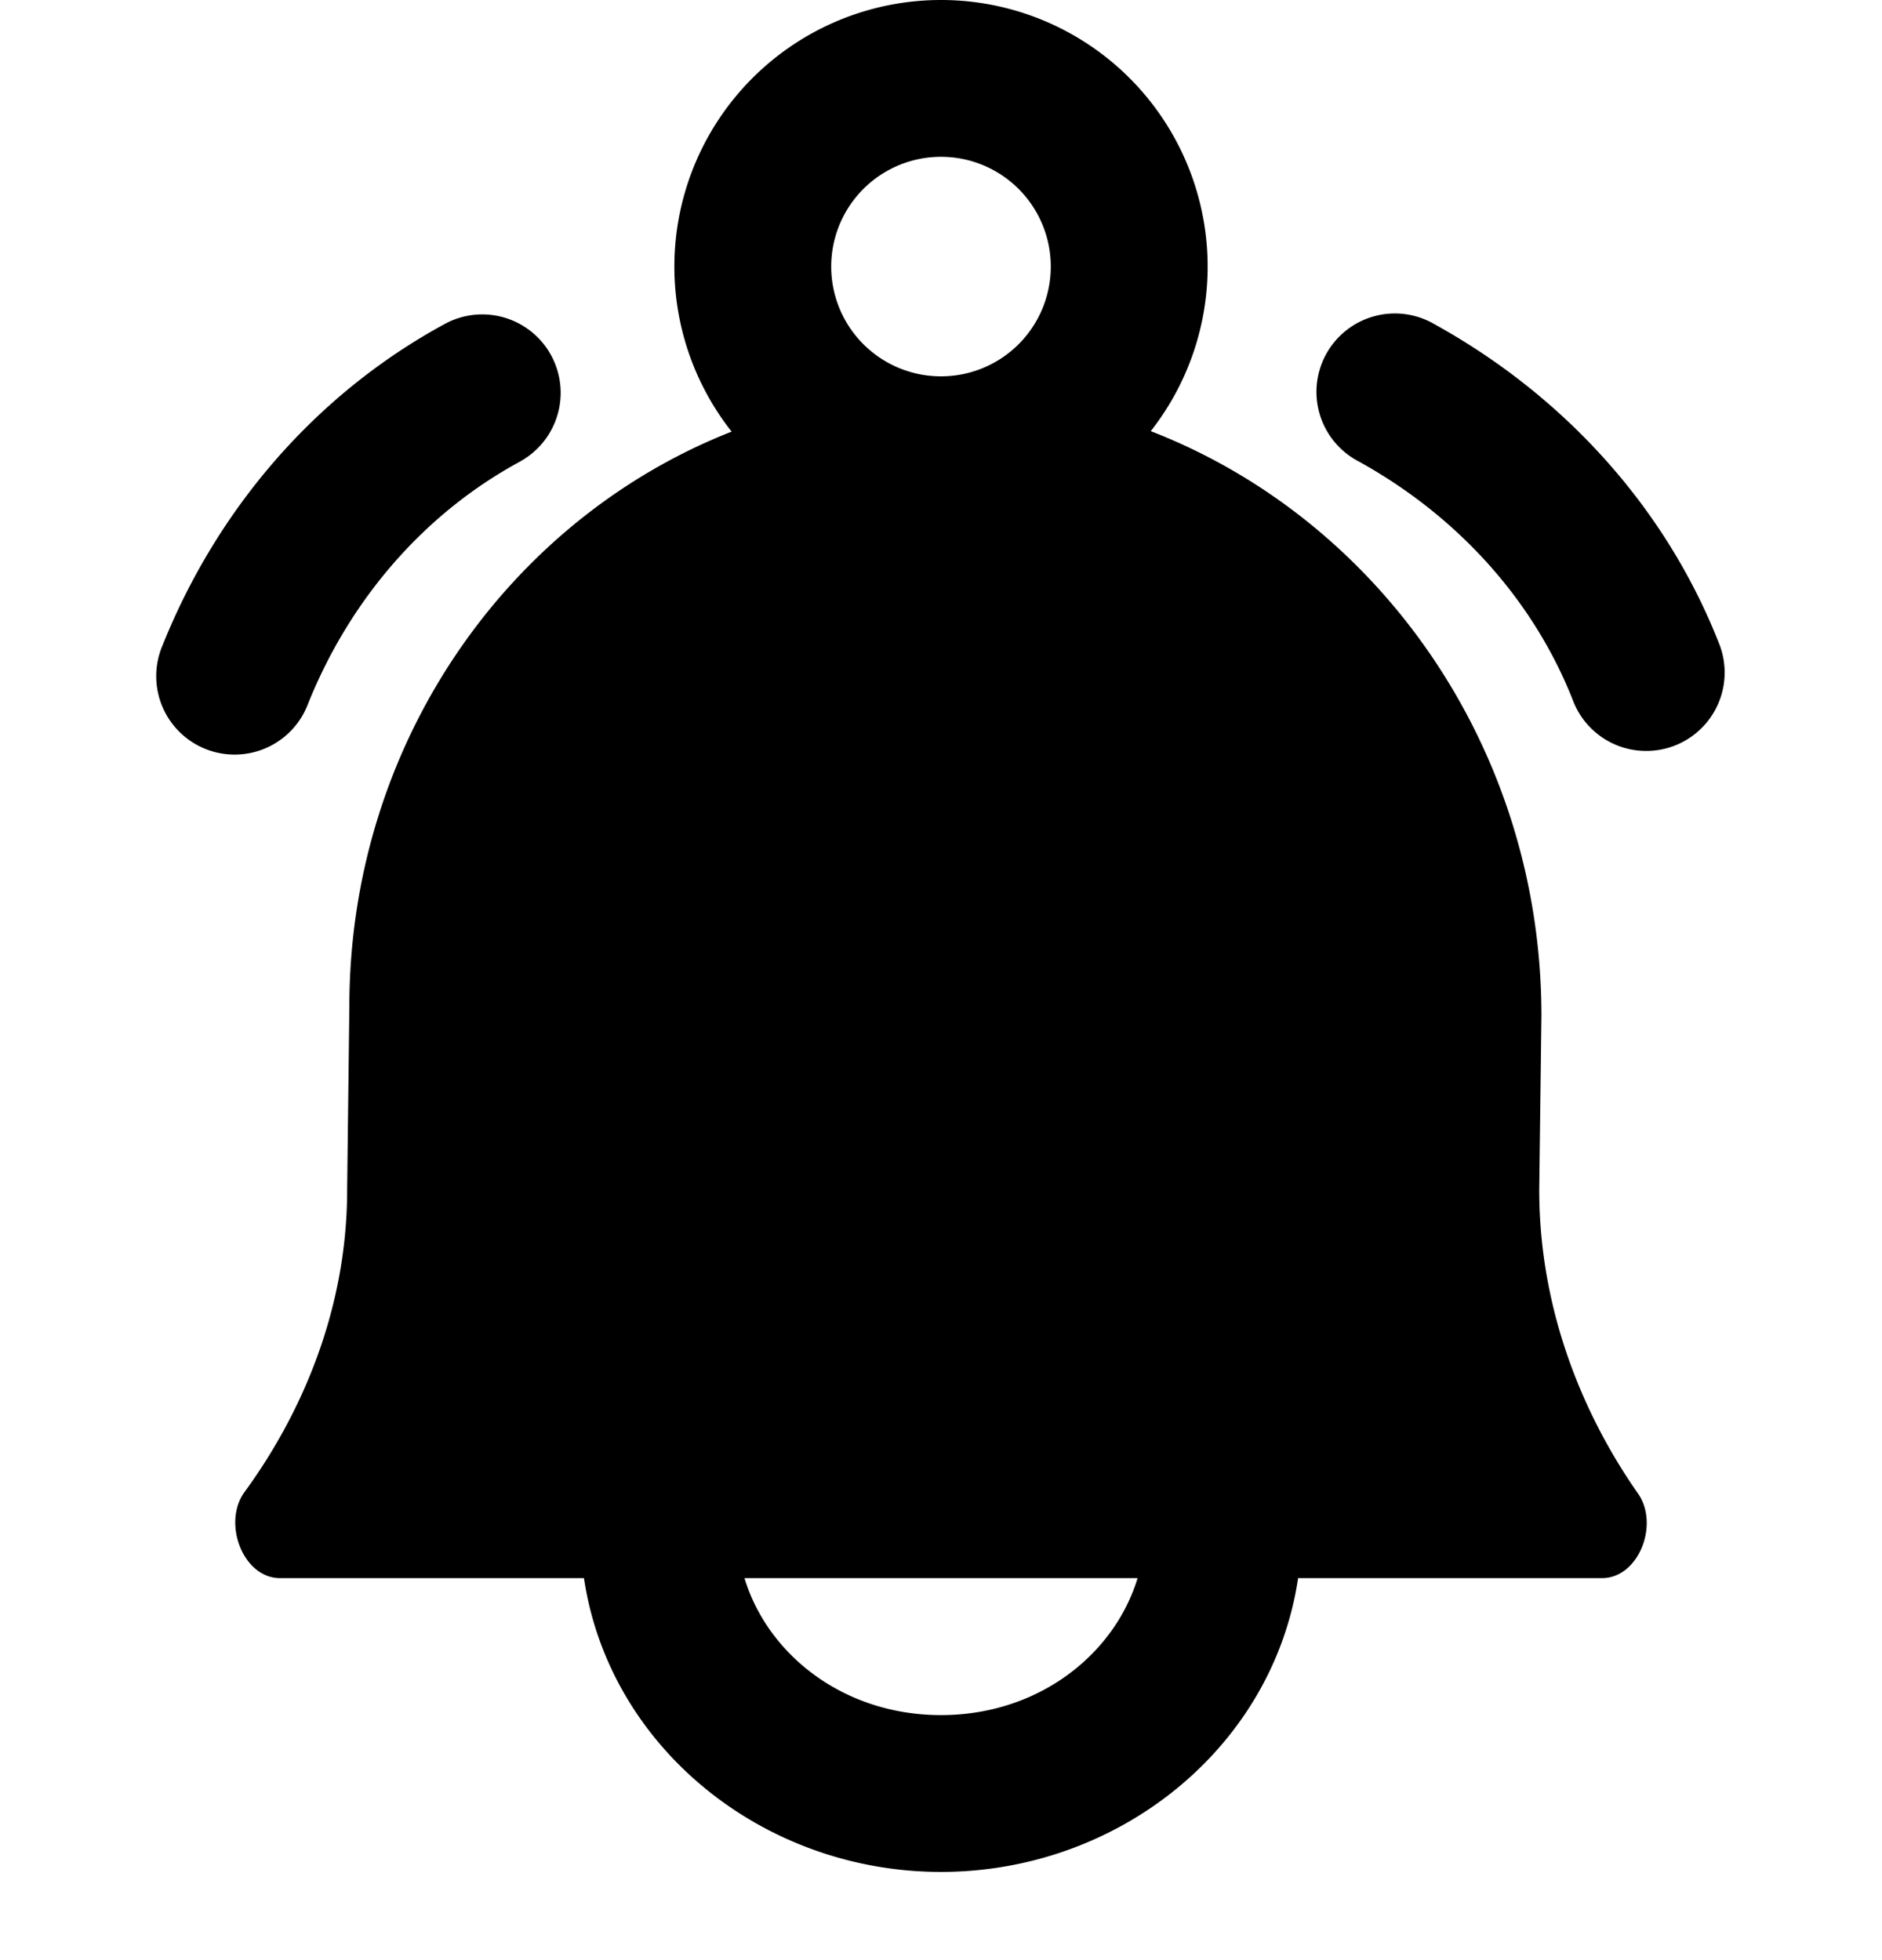 <svg xmlns="http://www.w3.org/2000/svg" fill="none" viewBox="0 0 24 25">
  <path fill="#000" fill-rule="evenodd" d="M12 0a3.4 3.4 0 0 0-2.67 5.505c-2.85 1.12-4.875 3.983-4.875 7.337l-.028 2.331c0 1.609-.642 2.945-1.308 3.856-.287.392-.022 1.099.452 1.099h3.876c.322 2.162 2.289 3.747 4.553 3.747 2.265 0 4.232-1.585 4.554-3.747h3.876c.468 0 .734-.687.458-1.08-.639-.912-1.259-2.255-1.259-3.875l.028-2.216c0-3.416-2.073-6.33-4.982-7.458A3.4 3.4 0 0 0 12 0Zm-1.4 3.4a1.4 1.4 0 1 1 2.8 0 1.4 1.4 0 0 1-2.8 0Zm3.907 16.728H9.494c.296.976 1.265 1.747 2.506 1.747 1.241 0 2.21-.771 2.507-1.747Z" clip-rule="evenodd"/>
  <path fill="#000" d="M6.643 5.88a1 1 0 0 0-.949-1.76c-1.667.898-2.925 2.373-3.622 4.113a1 1 0 1 0 1.856.744c.535-1.334 1.487-2.435 2.715-3.096Zm11.65-1.745a1 1 0 1 0-.967 1.75c1.264.698 2.24 1.778 2.742 3.072a1 1 0 0 0 1.864-.724c-.684-1.762-1.996-3.19-3.639-4.098Z"/>
</svg>
